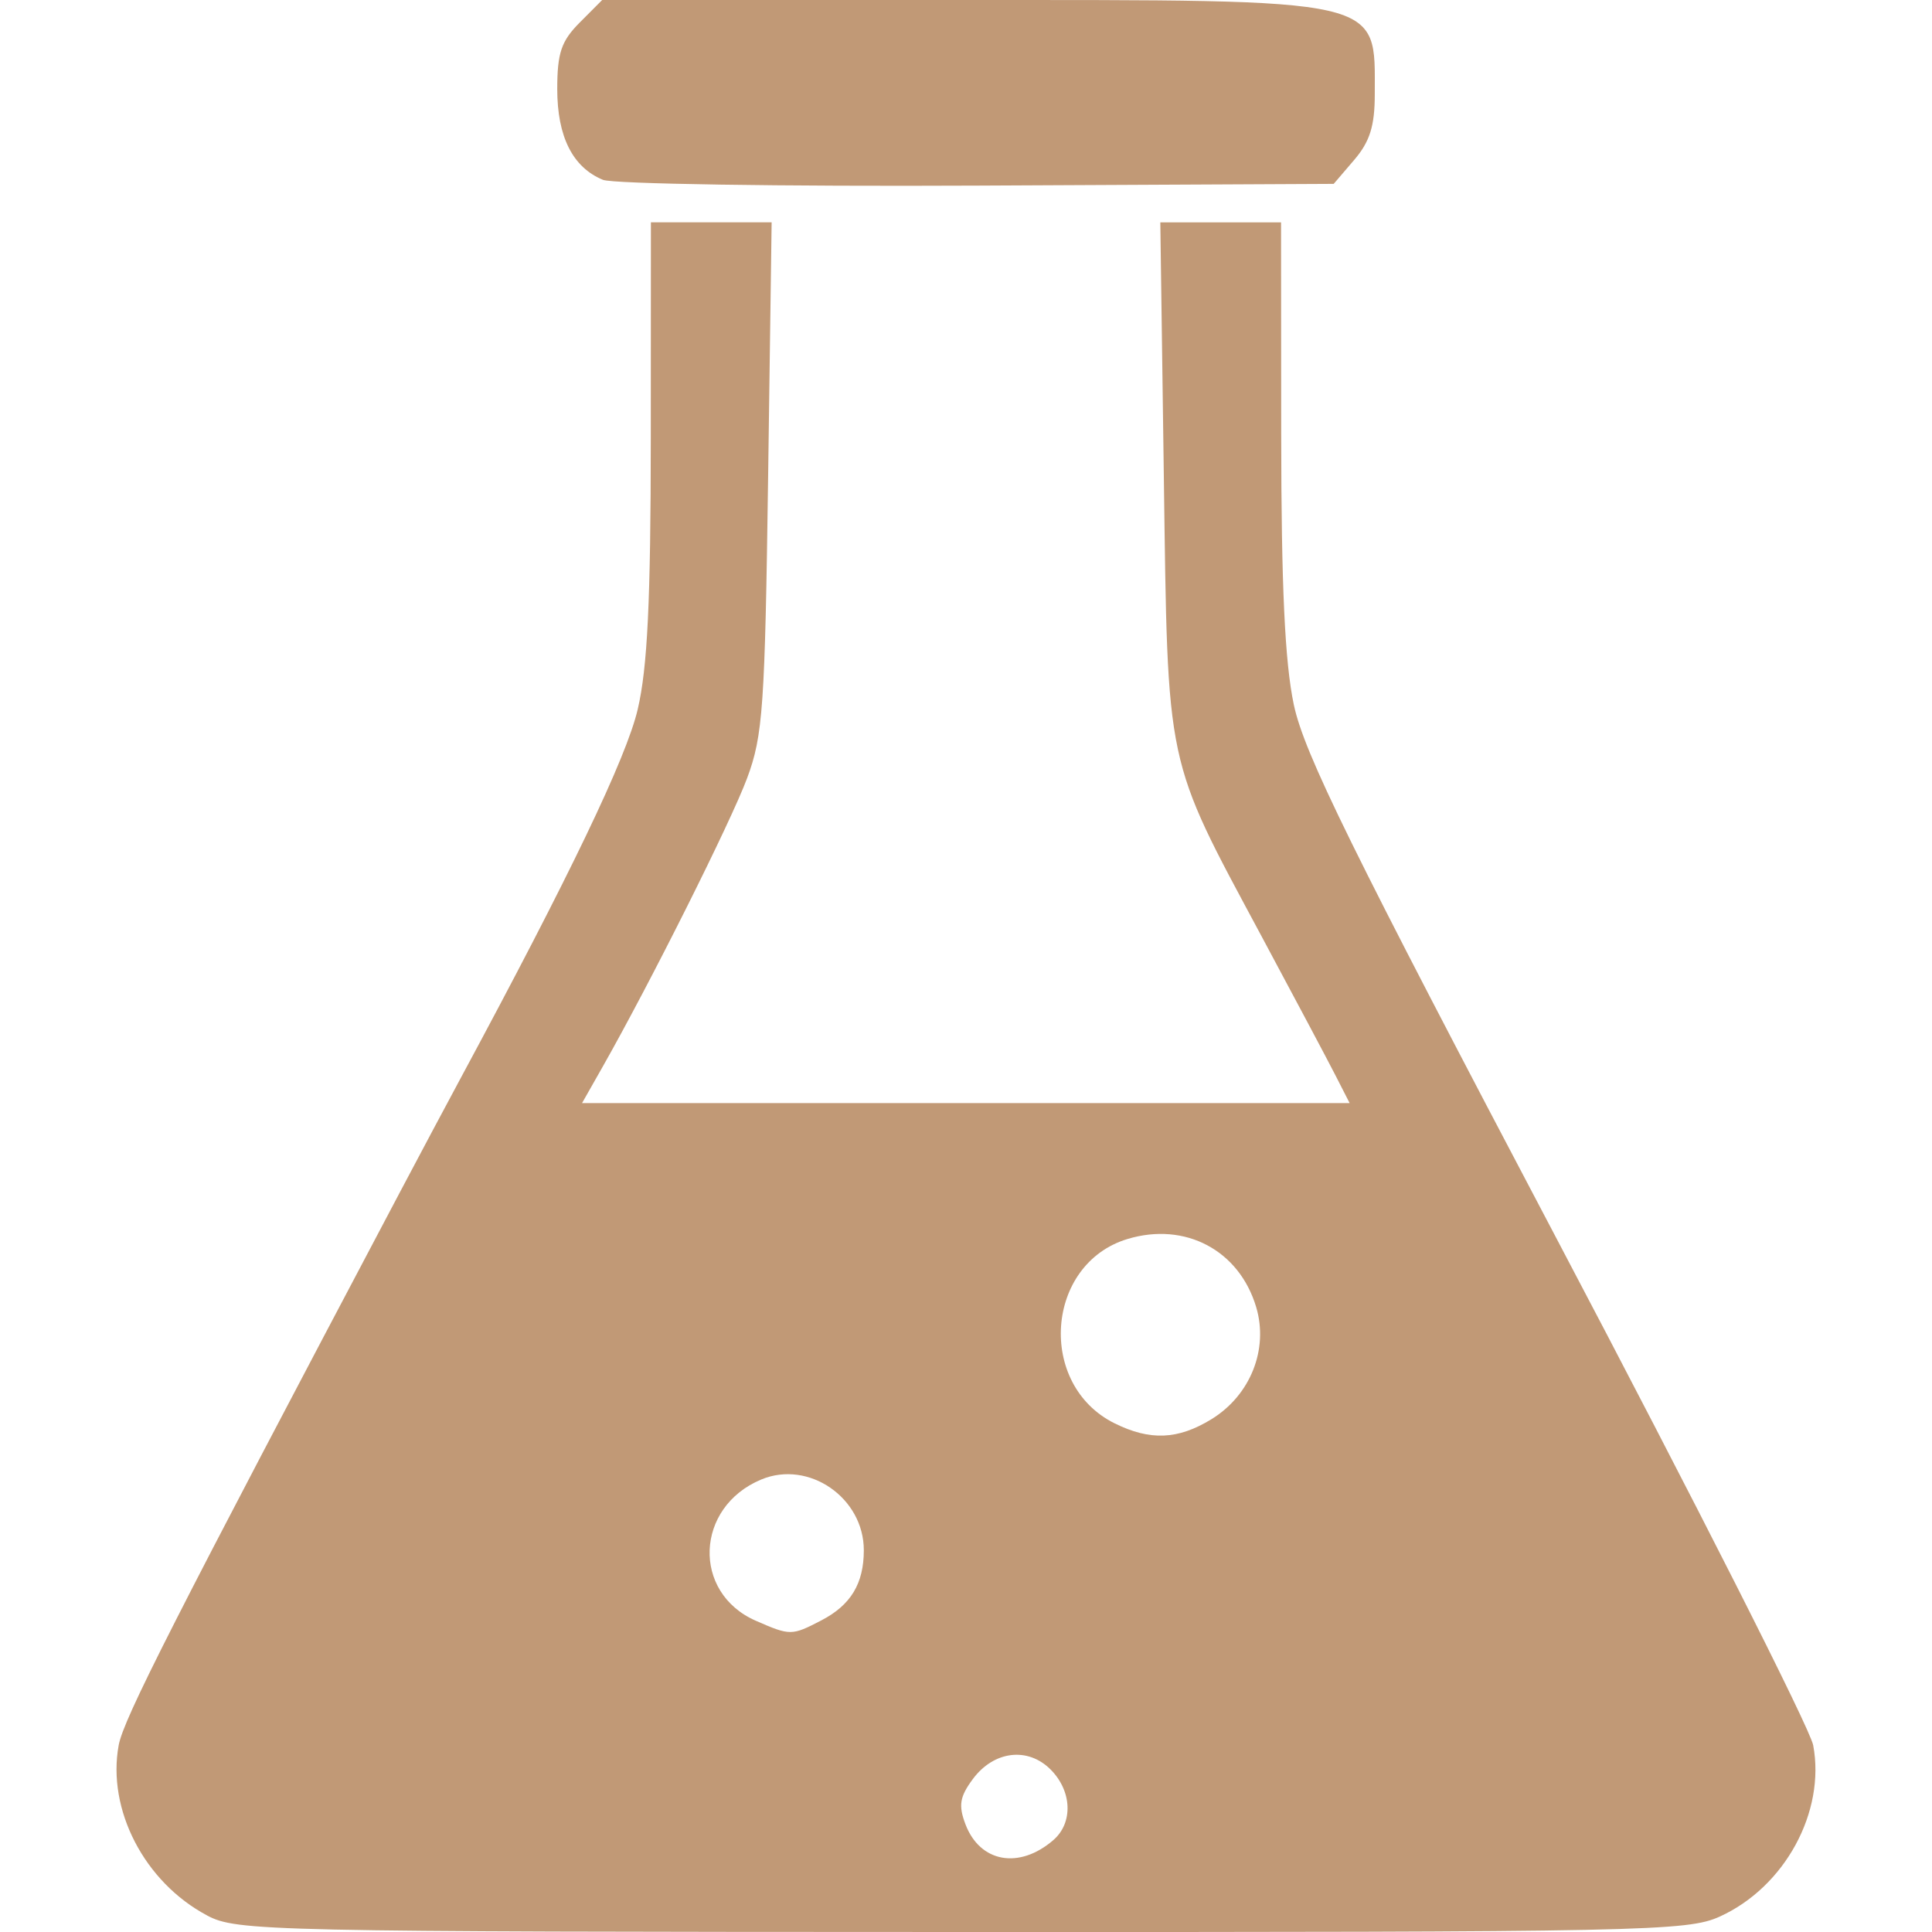 <svg width="100" height="100" version="1.1" viewBox="0 0 100 100" xmlns="http://www.w3.org/2000/svg" >
 <path fill="#c19976" d="m10.714 99.14c-3.235-1.717-5.185-5.474-4.571-8.809 0.251-1.363 2.807-6.389 14.538-28.588 1.029-1.947 2.461-4.636 3.183-5.975 5.631-10.451 8.555-16.542 9.143-19.049 0.507-2.16 0.673-5.593 0.678-14.035l0.006-11.176h6.249l-0.182 13.167c-0.165 11.926-0.267 13.397-1.087 15.602-0.839 2.258-5.004 10.578-7.477 14.938l-1.067 1.881h39.73l-0.735-1.438c-0.404-0.791-2.122-4.024-3.817-7.184-5.027-9.372-4.854-8.556-5.065-23.798l-0.182-13.167h6.249l8e-3 10.954c0.005 7.897 0.188 11.807 0.652 14.009 0.53 2.511 2.952 7.432 13.616 27.665 7.135 13.536 13.105 25.325 13.268 26.197 0.645 3.452-1.467 7.331-4.826 8.863-1.684 0.768-3.828 0.812-39.248 0.803-36.069-9e-3 -37.526-0.042-39.066-0.859zm43.804-3.895c1.036-0.893 0.974-2.537-0.137-3.653-1.182-1.187-2.945-0.971-4.029 0.494-0.677 0.915-0.75 1.361-0.381 2.336 0.75 1.981 2.779 2.348 4.546 0.824zm-12.002-11.376c1.522-0.791 2.195-1.903 2.195-3.63 0-2.716-2.85-4.683-5.307-3.661-3.432 1.427-3.601 5.863-0.278 7.314 1.779 0.777 1.85 0.777 3.39-0.023zm20.183-10.408c2.02-1.237 2.973-3.621 2.32-5.808-0.878-2.941-3.672-4.422-6.653-3.525-4.259 1.281-4.702 7.547-0.675 9.543 1.835 0.909 3.278 0.849 5.008-0.21zm-31.495-64.155c-1.563-0.645-2.361-2.233-2.361-4.696 0-1.868 0.208-2.484 1.162-3.442l1.162-1.167h18.475c22.208 0 21.516-0.157 21.516 4.88 0 1.637-0.255 2.45-1.063 3.394l-1.063 1.242-18.441 0.09c-10.143 0.049-18.866-0.086-19.386-0.3z"/>
</svg>
